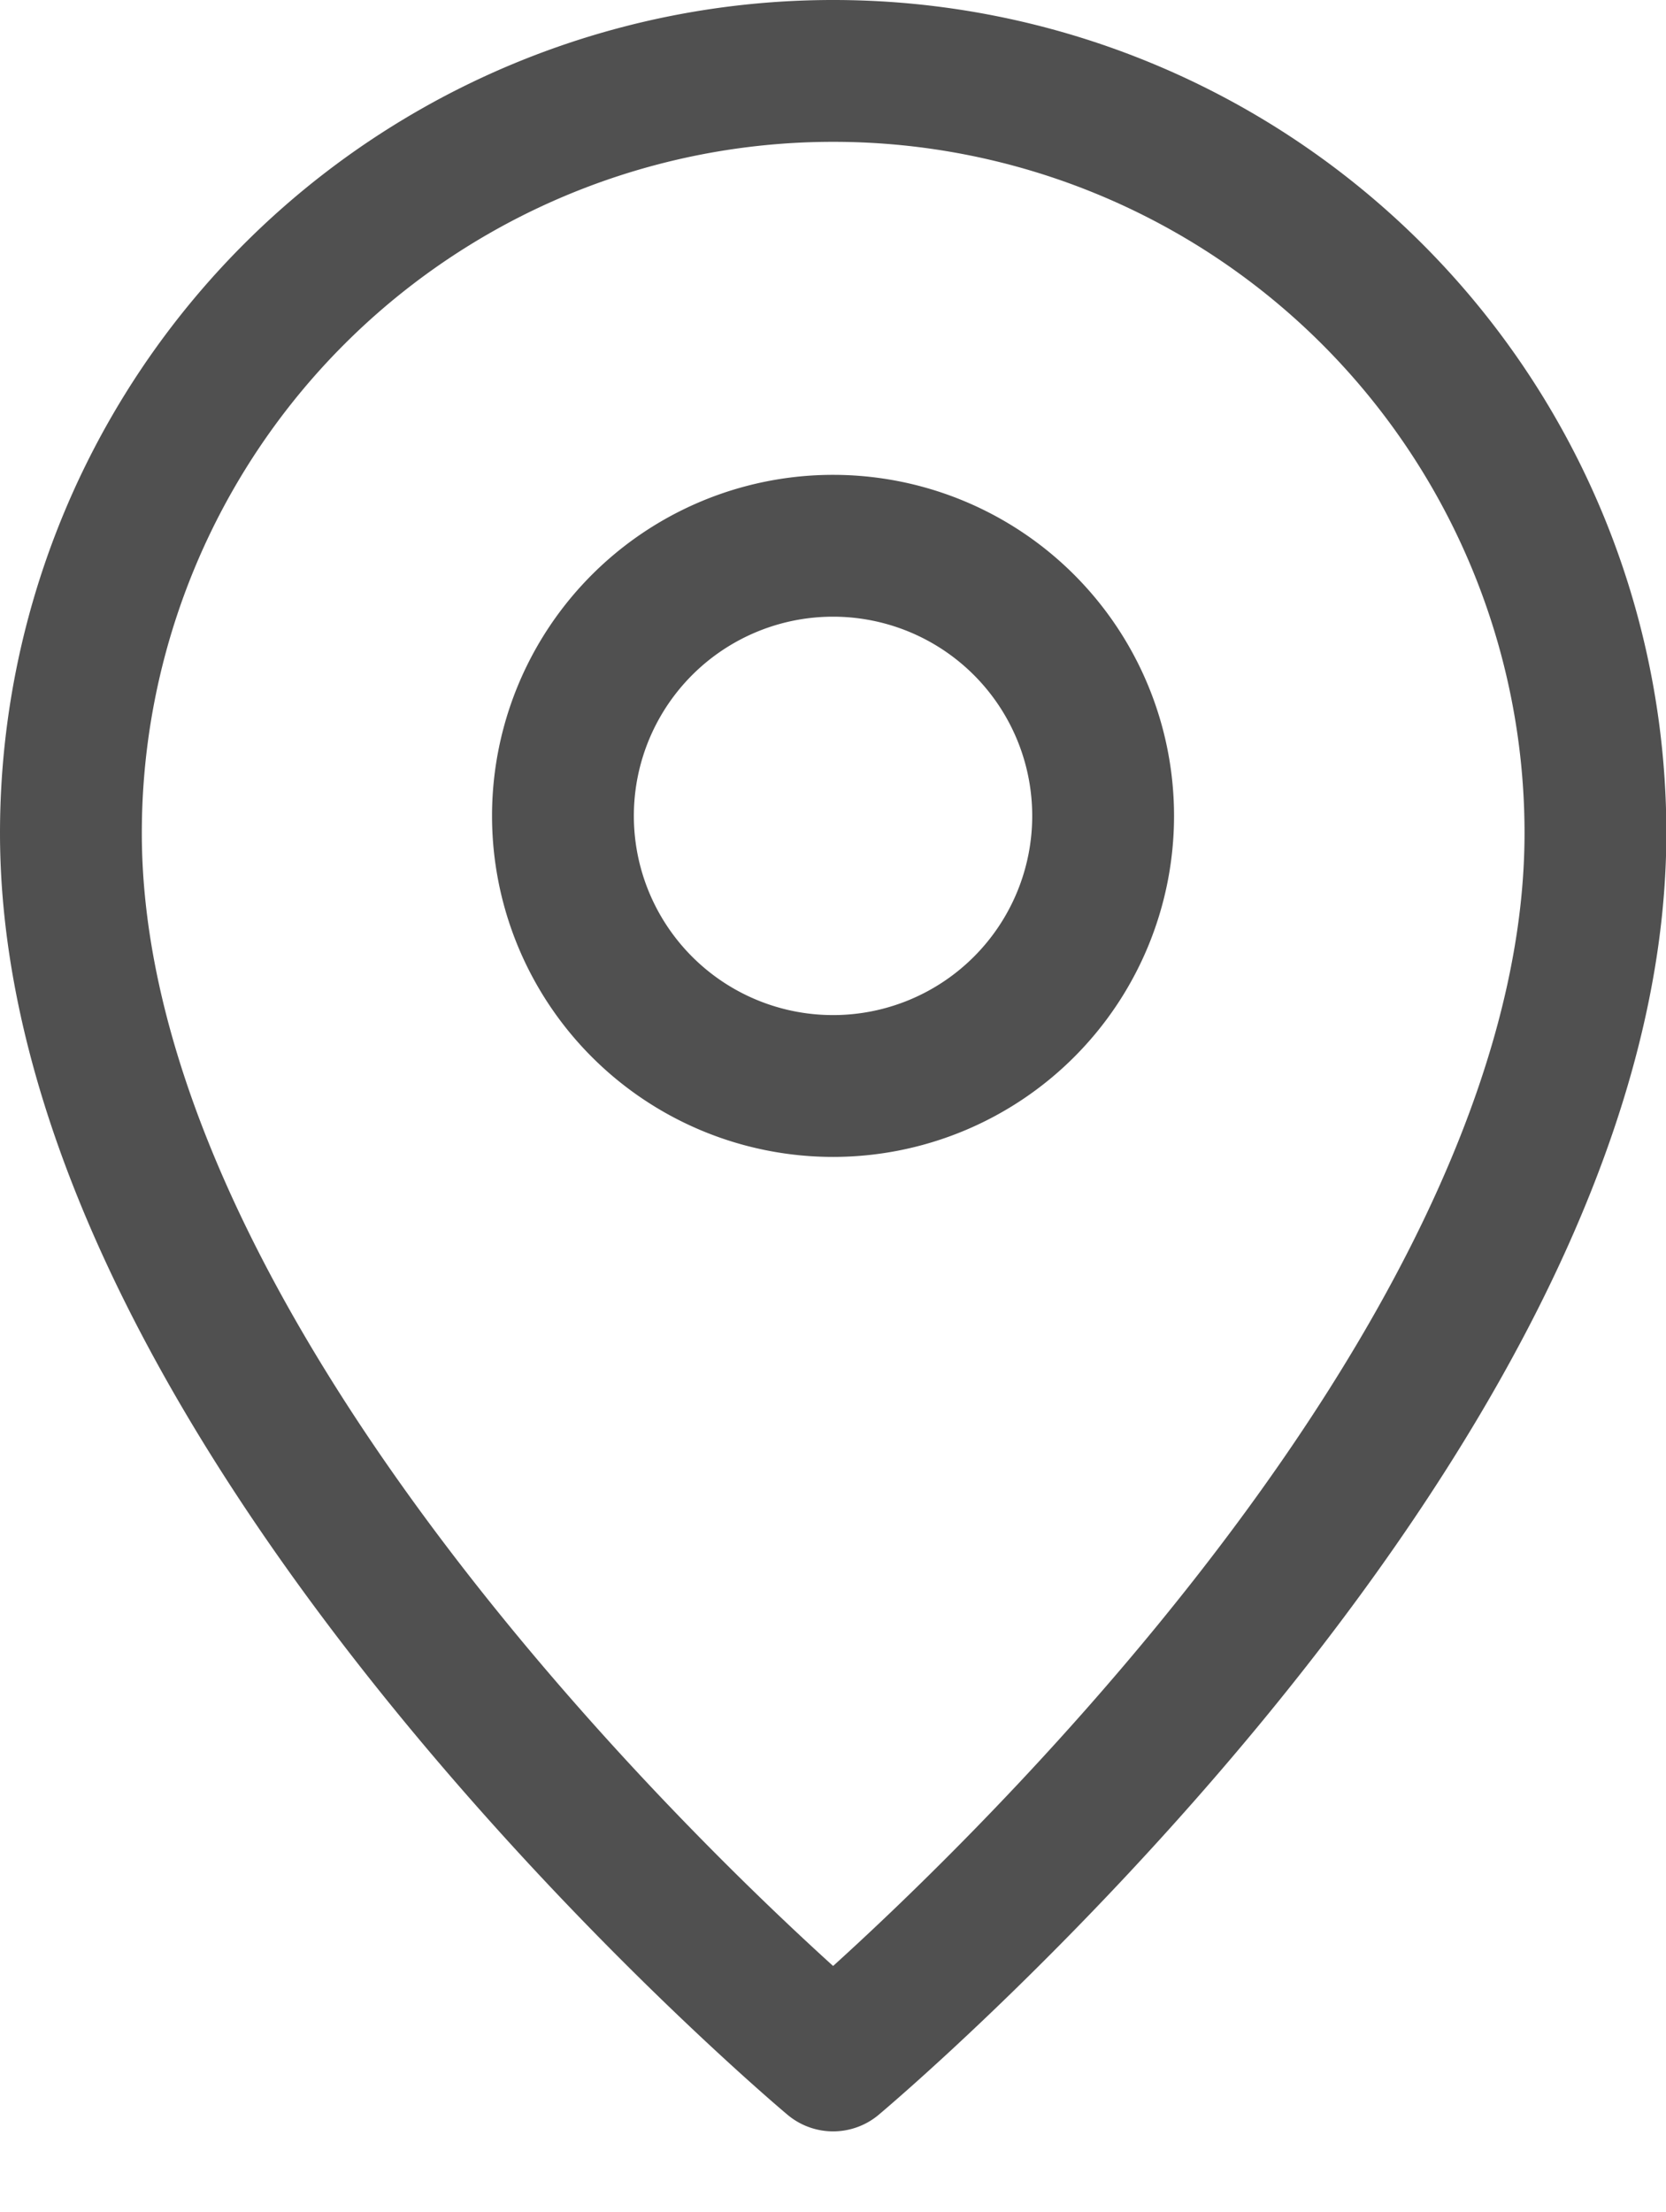 <svg xmlns="http://www.w3.org/2000/svg" width="23.495" height="31.196" viewBox="0 0 23.495 31.196">
  <path id="Path_3176" data-name="Path 3176" d="M200.749-115.367a3.809,3.809,0,0,1-3.81-3.808,3.809,3.809,0,0,1,3.81-3.81,3.809,3.809,0,0,1,3.808,3.81,3.809,3.809,0,0,1-3.808,3.808Zm0-14.314A10.748,10.748,0,0,0,190-118.934c0,8.314,10.749,17.308,10.749,17.308S211.5-110.62,211.5-118.934A10.747,10.747,0,0,0,200.749-129.681Z" transform="translate(-189 130.681)" fill="none" stroke="#505050" stroke-width="2" fill-rule="evenodd"/>
</svg>
